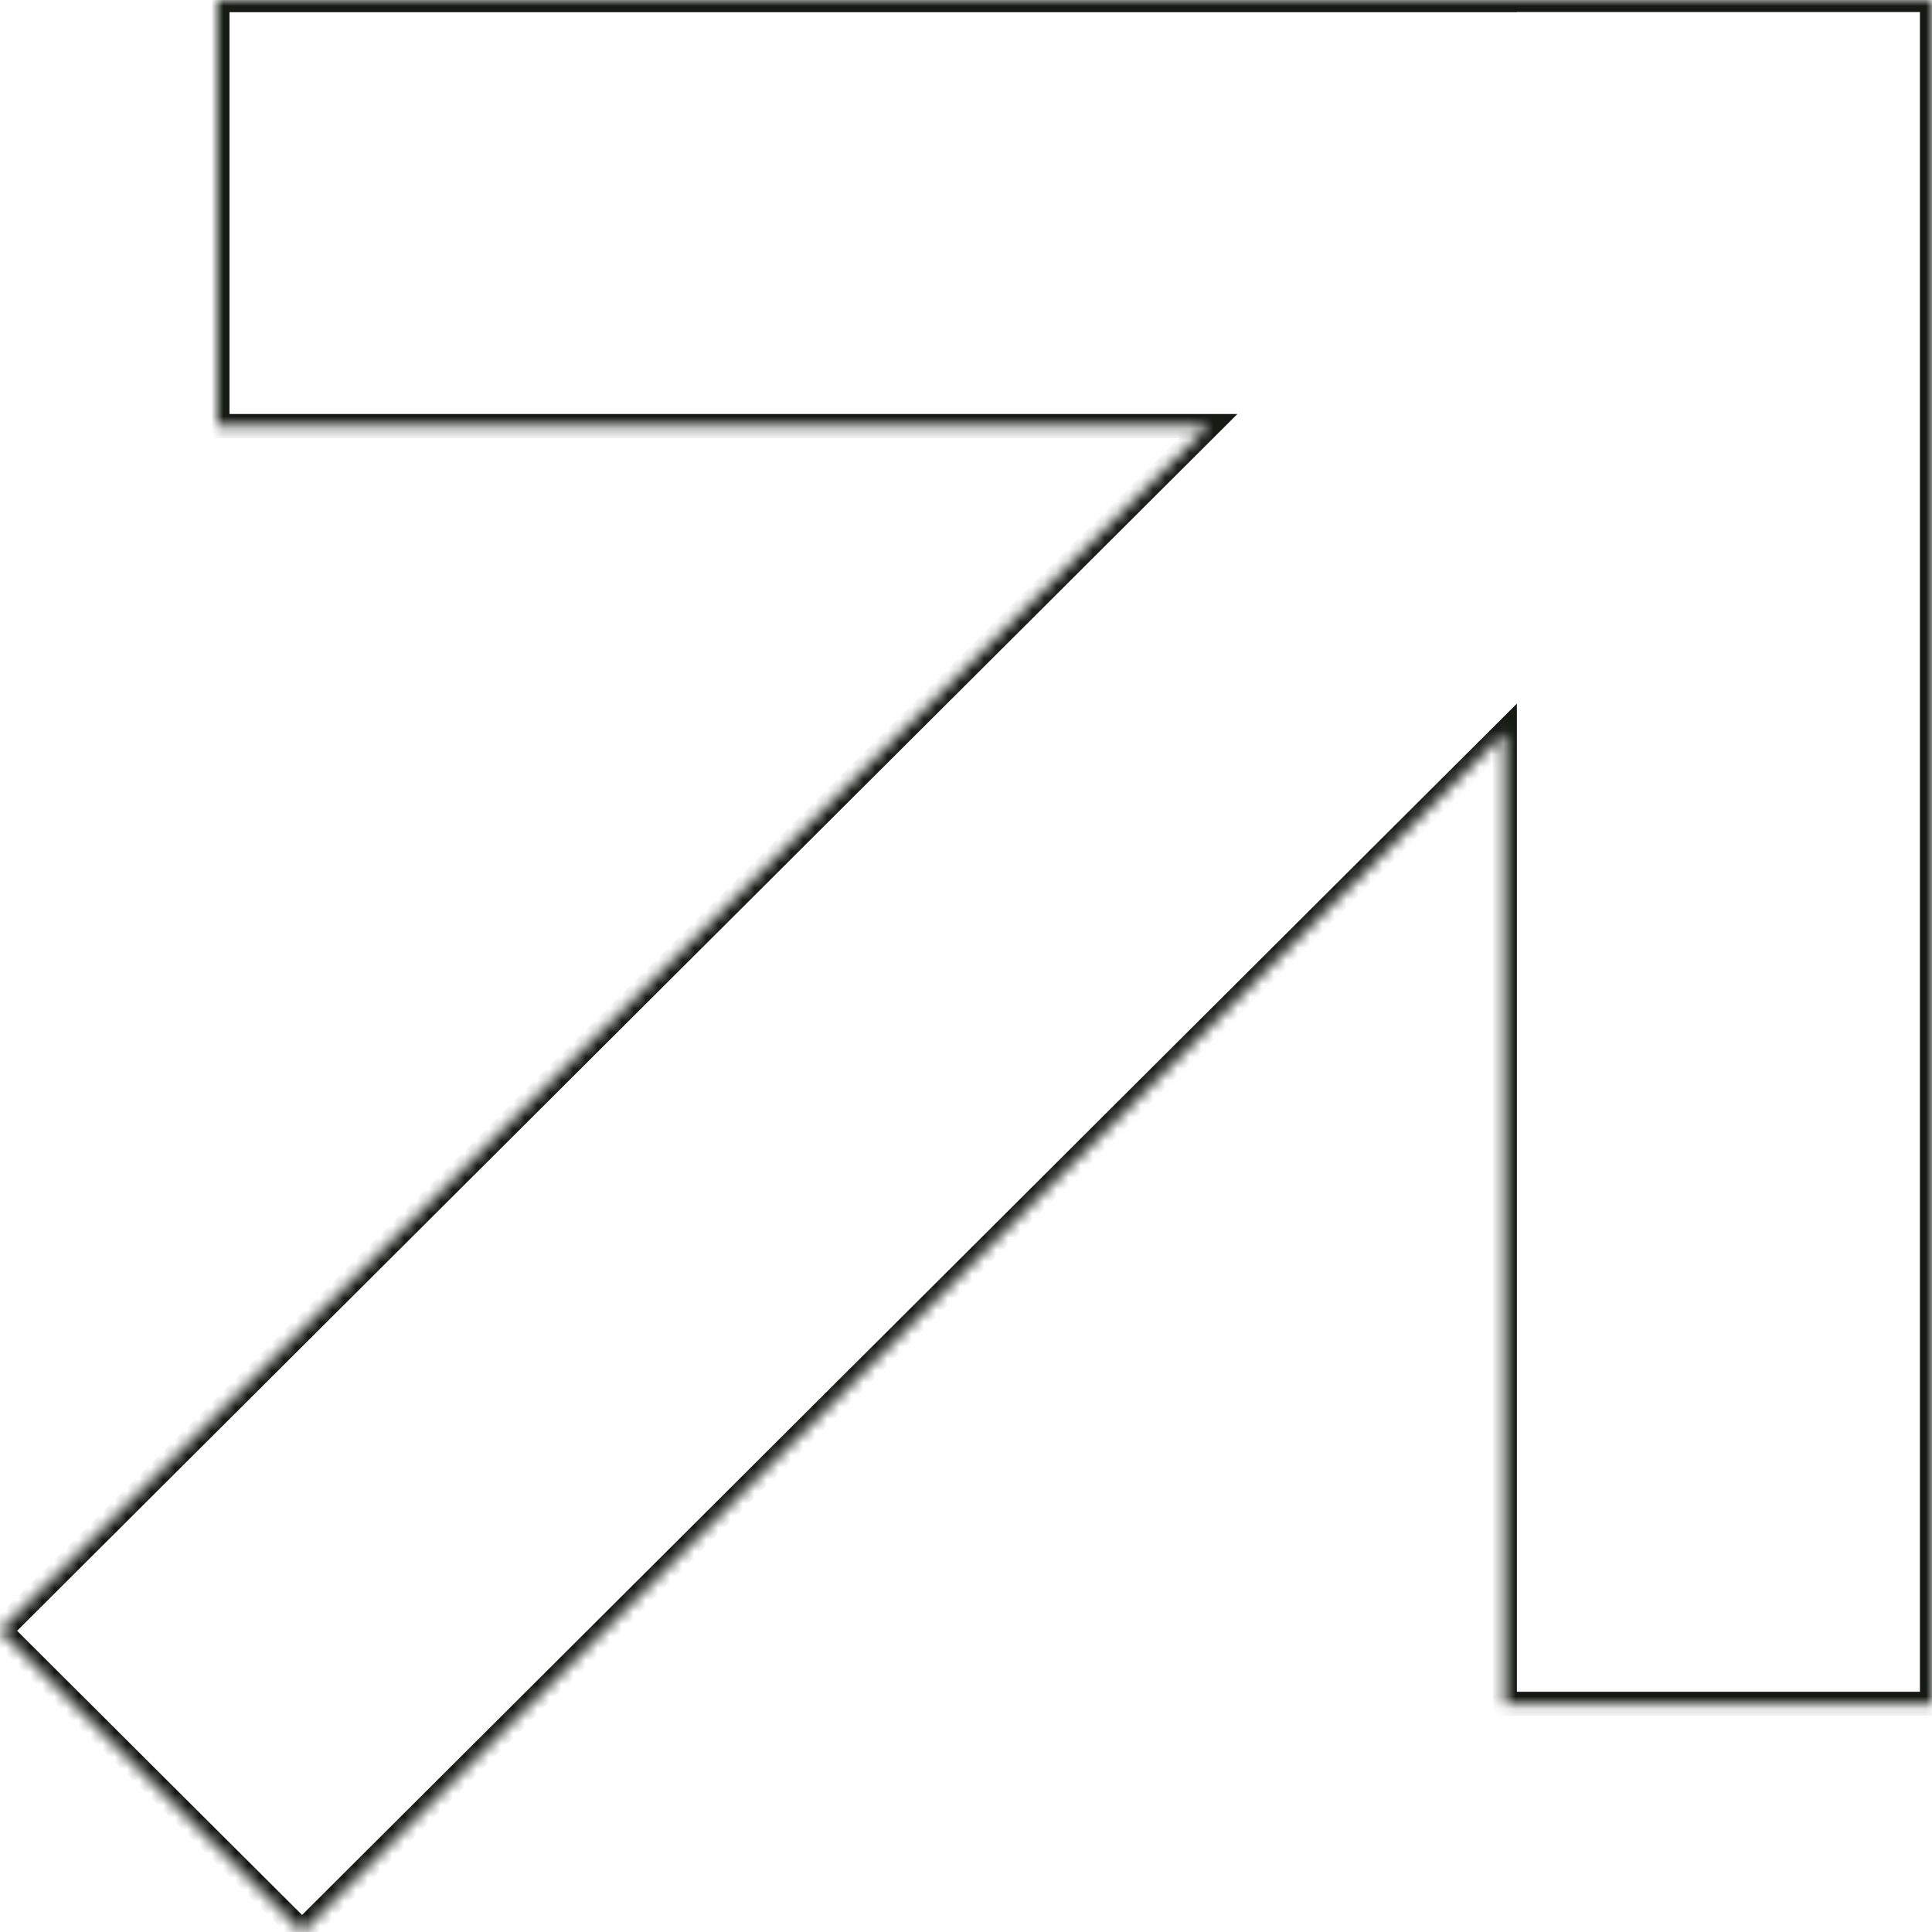 <svg width="160" height="160" viewBox="0 0 160 160" fill="none" xmlns="http://www.w3.org/2000/svg">
<mask id="path-1-inside-1_2_281" fill="white">
<path fill-rule="evenodd" clip-rule="evenodd" d="M124.622 0H160V141.104H124.622V60.682L25.016 160L9.64714e-05 135.056L100.058 35.287H18.005V0.011H124.622V0Z"/>
</mask>
<path d="M160 0H161V-1H160V0ZM124.622 0V-1H123.622V0H124.622ZM160 141.104V142.104H161V141.104H160ZM124.622 141.104H123.622V142.104H124.622V141.104ZM124.622 60.682H125.622V58.272L123.916 59.973L124.622 60.682ZM25.016 160L24.31 160.708L25.016 161.412L25.722 160.708L25.016 160ZM0 135.056L-0.706 134.348L-1.416 135.056L-0.706 135.764L0 135.056ZM100.058 35.287L100.764 35.995L102.477 34.287H100.058V35.287ZM18.005 35.287H17.005V36.287H18.005V35.287ZM18.005 0.011V-0.989H17.005V0.011H18.005ZM124.622 0.011V1.011H125.622V0.011H124.622ZM160 -1H124.622V1H160V-1ZM161 141.104V0H159V141.104H161ZM124.622 142.104H160V140.104H124.622V142.104ZM123.622 60.682V141.104H125.622V60.682H123.622ZM25.722 160.708L125.328 61.39L123.916 59.973L24.31 159.292L25.722 160.708ZM-0.706 135.764L24.31 160.708L25.722 159.292L0.706 134.348L-0.706 135.764ZM99.352 34.579L-0.706 134.348L0.706 135.764L100.764 35.995L99.352 34.579ZM100.058 34.287H18.005V36.287H100.058V34.287ZM19.005 35.287V0.011H17.005V35.287H19.005ZM18.005 1.011H124.622V-0.989H18.005V1.011ZM123.622 0V0.011H125.622V0H123.622Z" fill="#151A13" mask="url(#path-1-inside-1_2_281)"/>
</svg>
